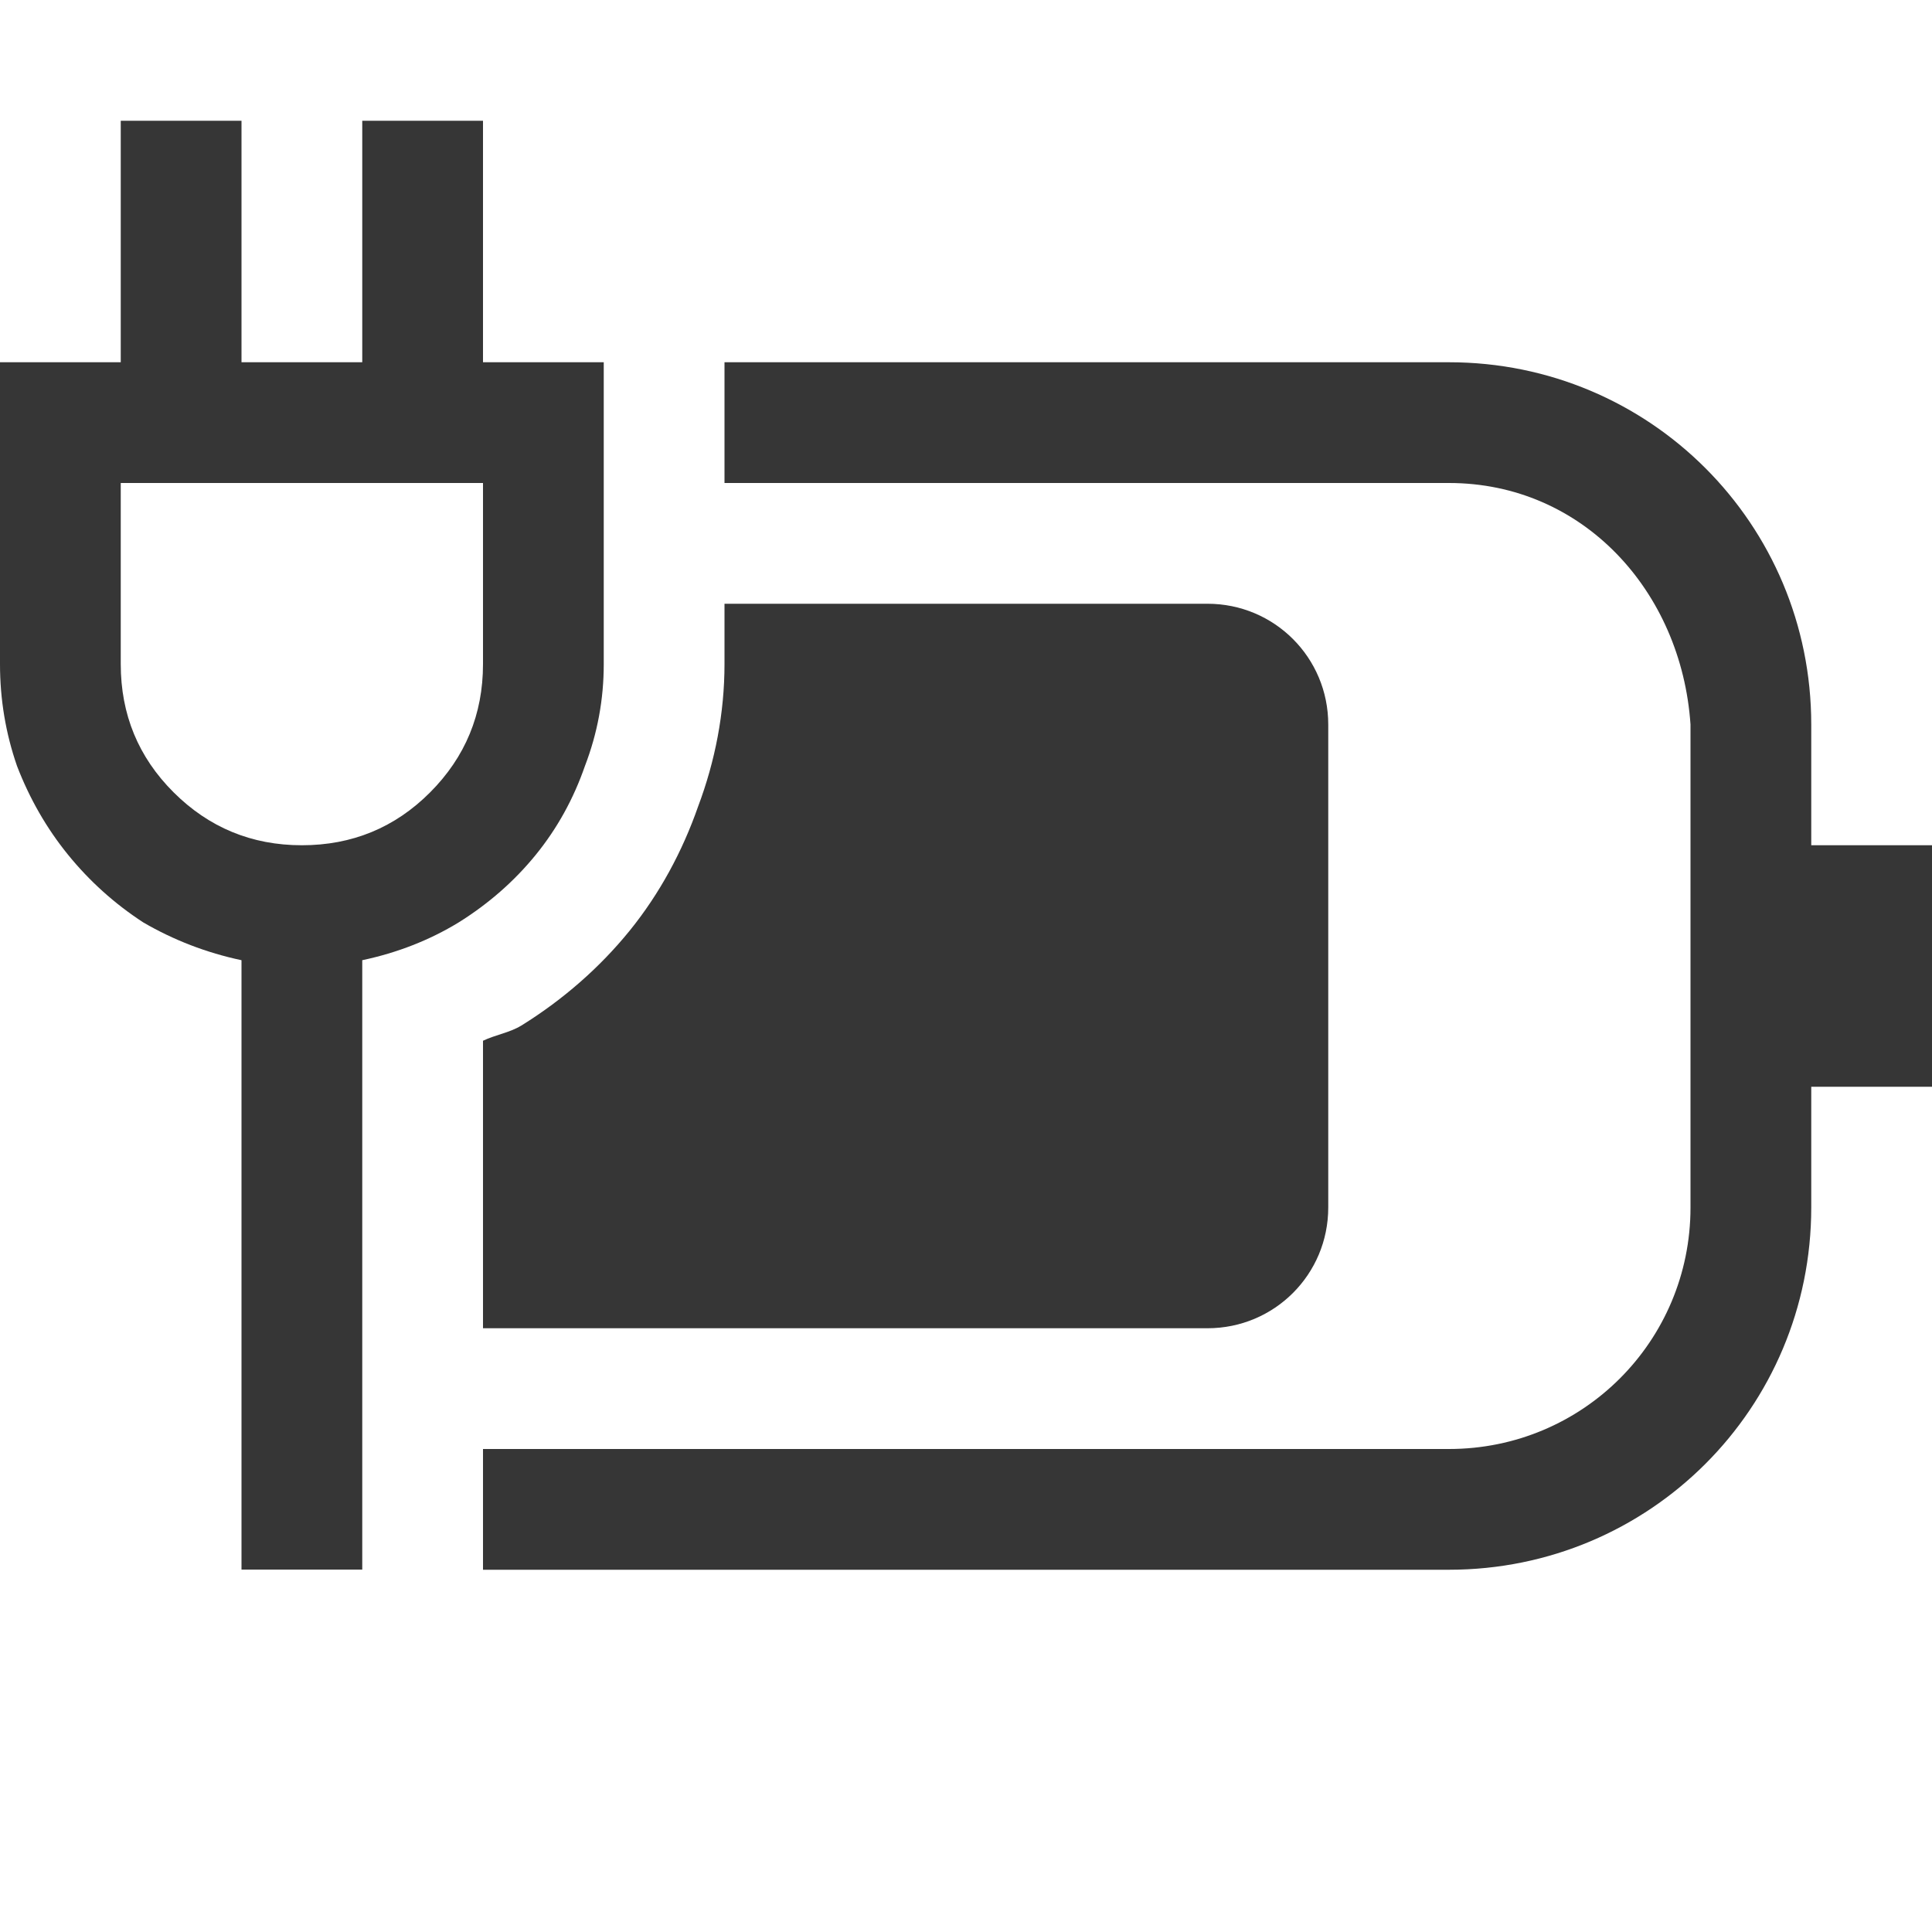 <svg width="16" height="16" version="1.1" xmlns="http://www.w3.org/2000/svg">
 <path d="m6 5v0.5c0 0.403-0.077 0.803-0.219 1.18-0.13 0.372-0.319 0.722-0.566 1.027-0.249 0.307-0.551 0.57-0.889 0.781l-0.006 0.004-0.004 0.002c-0.097 0.059-0.214 0.076-0.316 0.125v2.381h6c0.554 0 1-0.446 1-1v-4c0-0.554-0.446-1-1-1z" fill="#363636" style="paint-order:stroke fill markers"/>
 <path class="ColorScheme-Text" d="m6 3v1h6c1.108 0 1.925 0.895 2 2v4c0 1.108-0.892 2-2 2h-8v1h8c1.662 0 3-1.338 3-3v-1h1v-2h-1v-1c0-1.662-1.338-3-3-3z" color="#333333" fill="#363636"/>
 <g transform="translate(-.07)" fill="#363636" stroke-linecap="round" stroke-linejoin="round" stroke-width="4" style="paint-order:stroke fill markers" aria-label="">
  <path d="m5.07 5.5c0 0.292-0.052 0.573-0.156 0.844-0.094 0.271-0.229 0.516-0.406 0.734s-0.391 0.406-0.641 0.562c-0.24 0.146-0.505 0.25-0.797 0.312v5.047h-1v-5.047c-0.292-0.062-0.562-0.167-0.812-0.312-0.24-0.156-0.448-0.344-0.625-0.562s-0.318-0.464-0.422-0.734c-0.094-0.271-0.141-0.552-0.141-0.844v-2.5h1v-2h1v2h1v-2h1v2h1zm-4 0c0 0.417 0.146 0.771 0.438 1.062s0.646 0.438 1.062 0.438 0.771-0.146 1.062-0.438 0.438-0.646 0.438-1.062v-1.5h-3z" color="#000000" fill="#363636" stroke-linecap="round" stroke-width="2" style="-inkscape-stroke:none"/>
 </g>
</svg>
